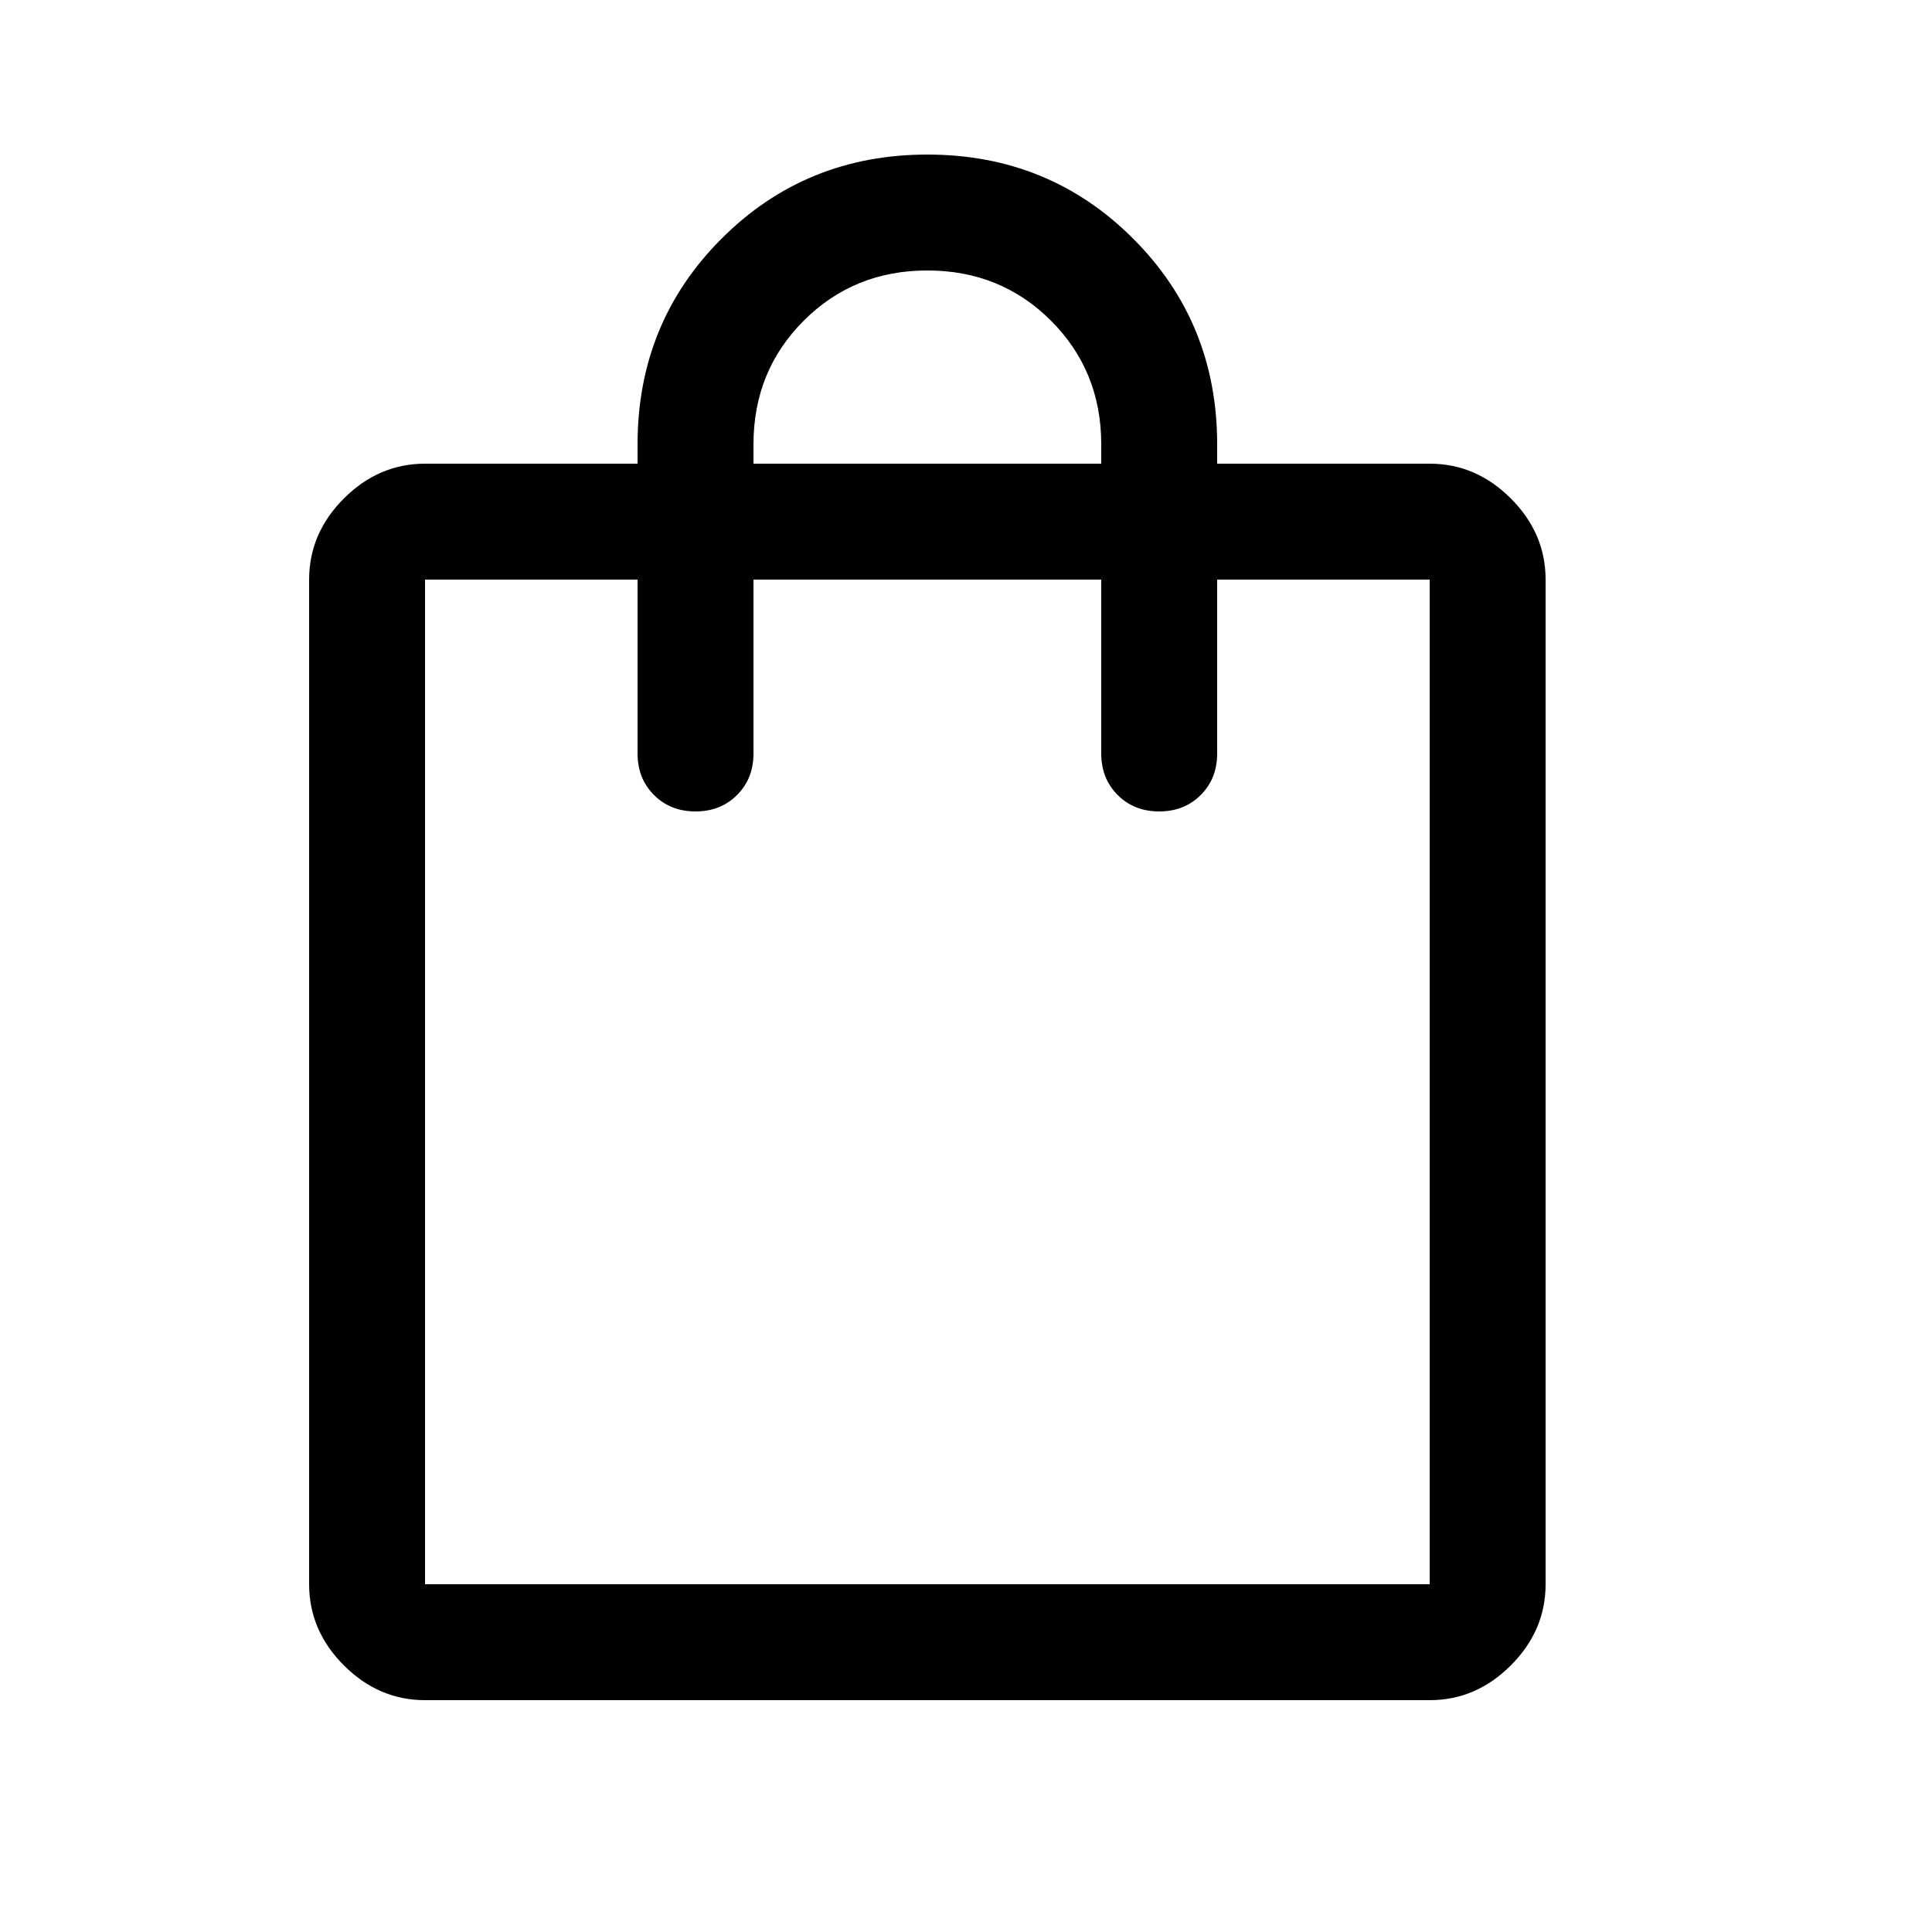 <svg xmlns="http://www.w3.org/2000/svg" height="50px" width="50px" fill="black"><path d="M11 44Q9.8 44 8.9 43.1Q8 42.2 8 41V15Q8 13.8 8.9 12.9Q9.8 12 11 12H16.5V11.5Q16.5 8.35 18.675 6.175Q20.85 4 24 4Q27.15 4 29.325 6.175Q31.5 8.35 31.5 11.5V12H37Q38.2 12 39.1 12.9Q40 13.8 40 15V41Q40 42.2 39.1 43.1Q38.2 44 37 44ZM19.5 11.5V12H28.5V11.5Q28.5 9.6 27.2 8.3Q25.9 7 24 7Q22.1 7 20.8 8.3Q19.5 9.6 19.5 11.5ZM11 41H37Q37 41 37 41Q37 41 37 41V15Q37 15 37 15Q37 15 37 15H31.5V19.5Q31.5 20.15 31.075 20.575Q30.65 21 30 21Q29.35 21 28.925 20.575Q28.5 20.15 28.5 19.5V15H19.5V19.5Q19.5 20.15 19.075 20.575Q18.65 21 18 21Q17.35 21 16.925 20.575Q16.5 20.15 16.5 19.5V15H11Q11 15 11 15Q11 15 11 15V41Q11 41 11 41Q11 41 11 41ZM11 41Q11 41 11 41Q11 41 11 41V15Q11 15 11 15Q11 15 11 15Q11 15 11 15Q11 15 11 15V41Q11 41 11 41Q11 41 11 41Z"/></svg>